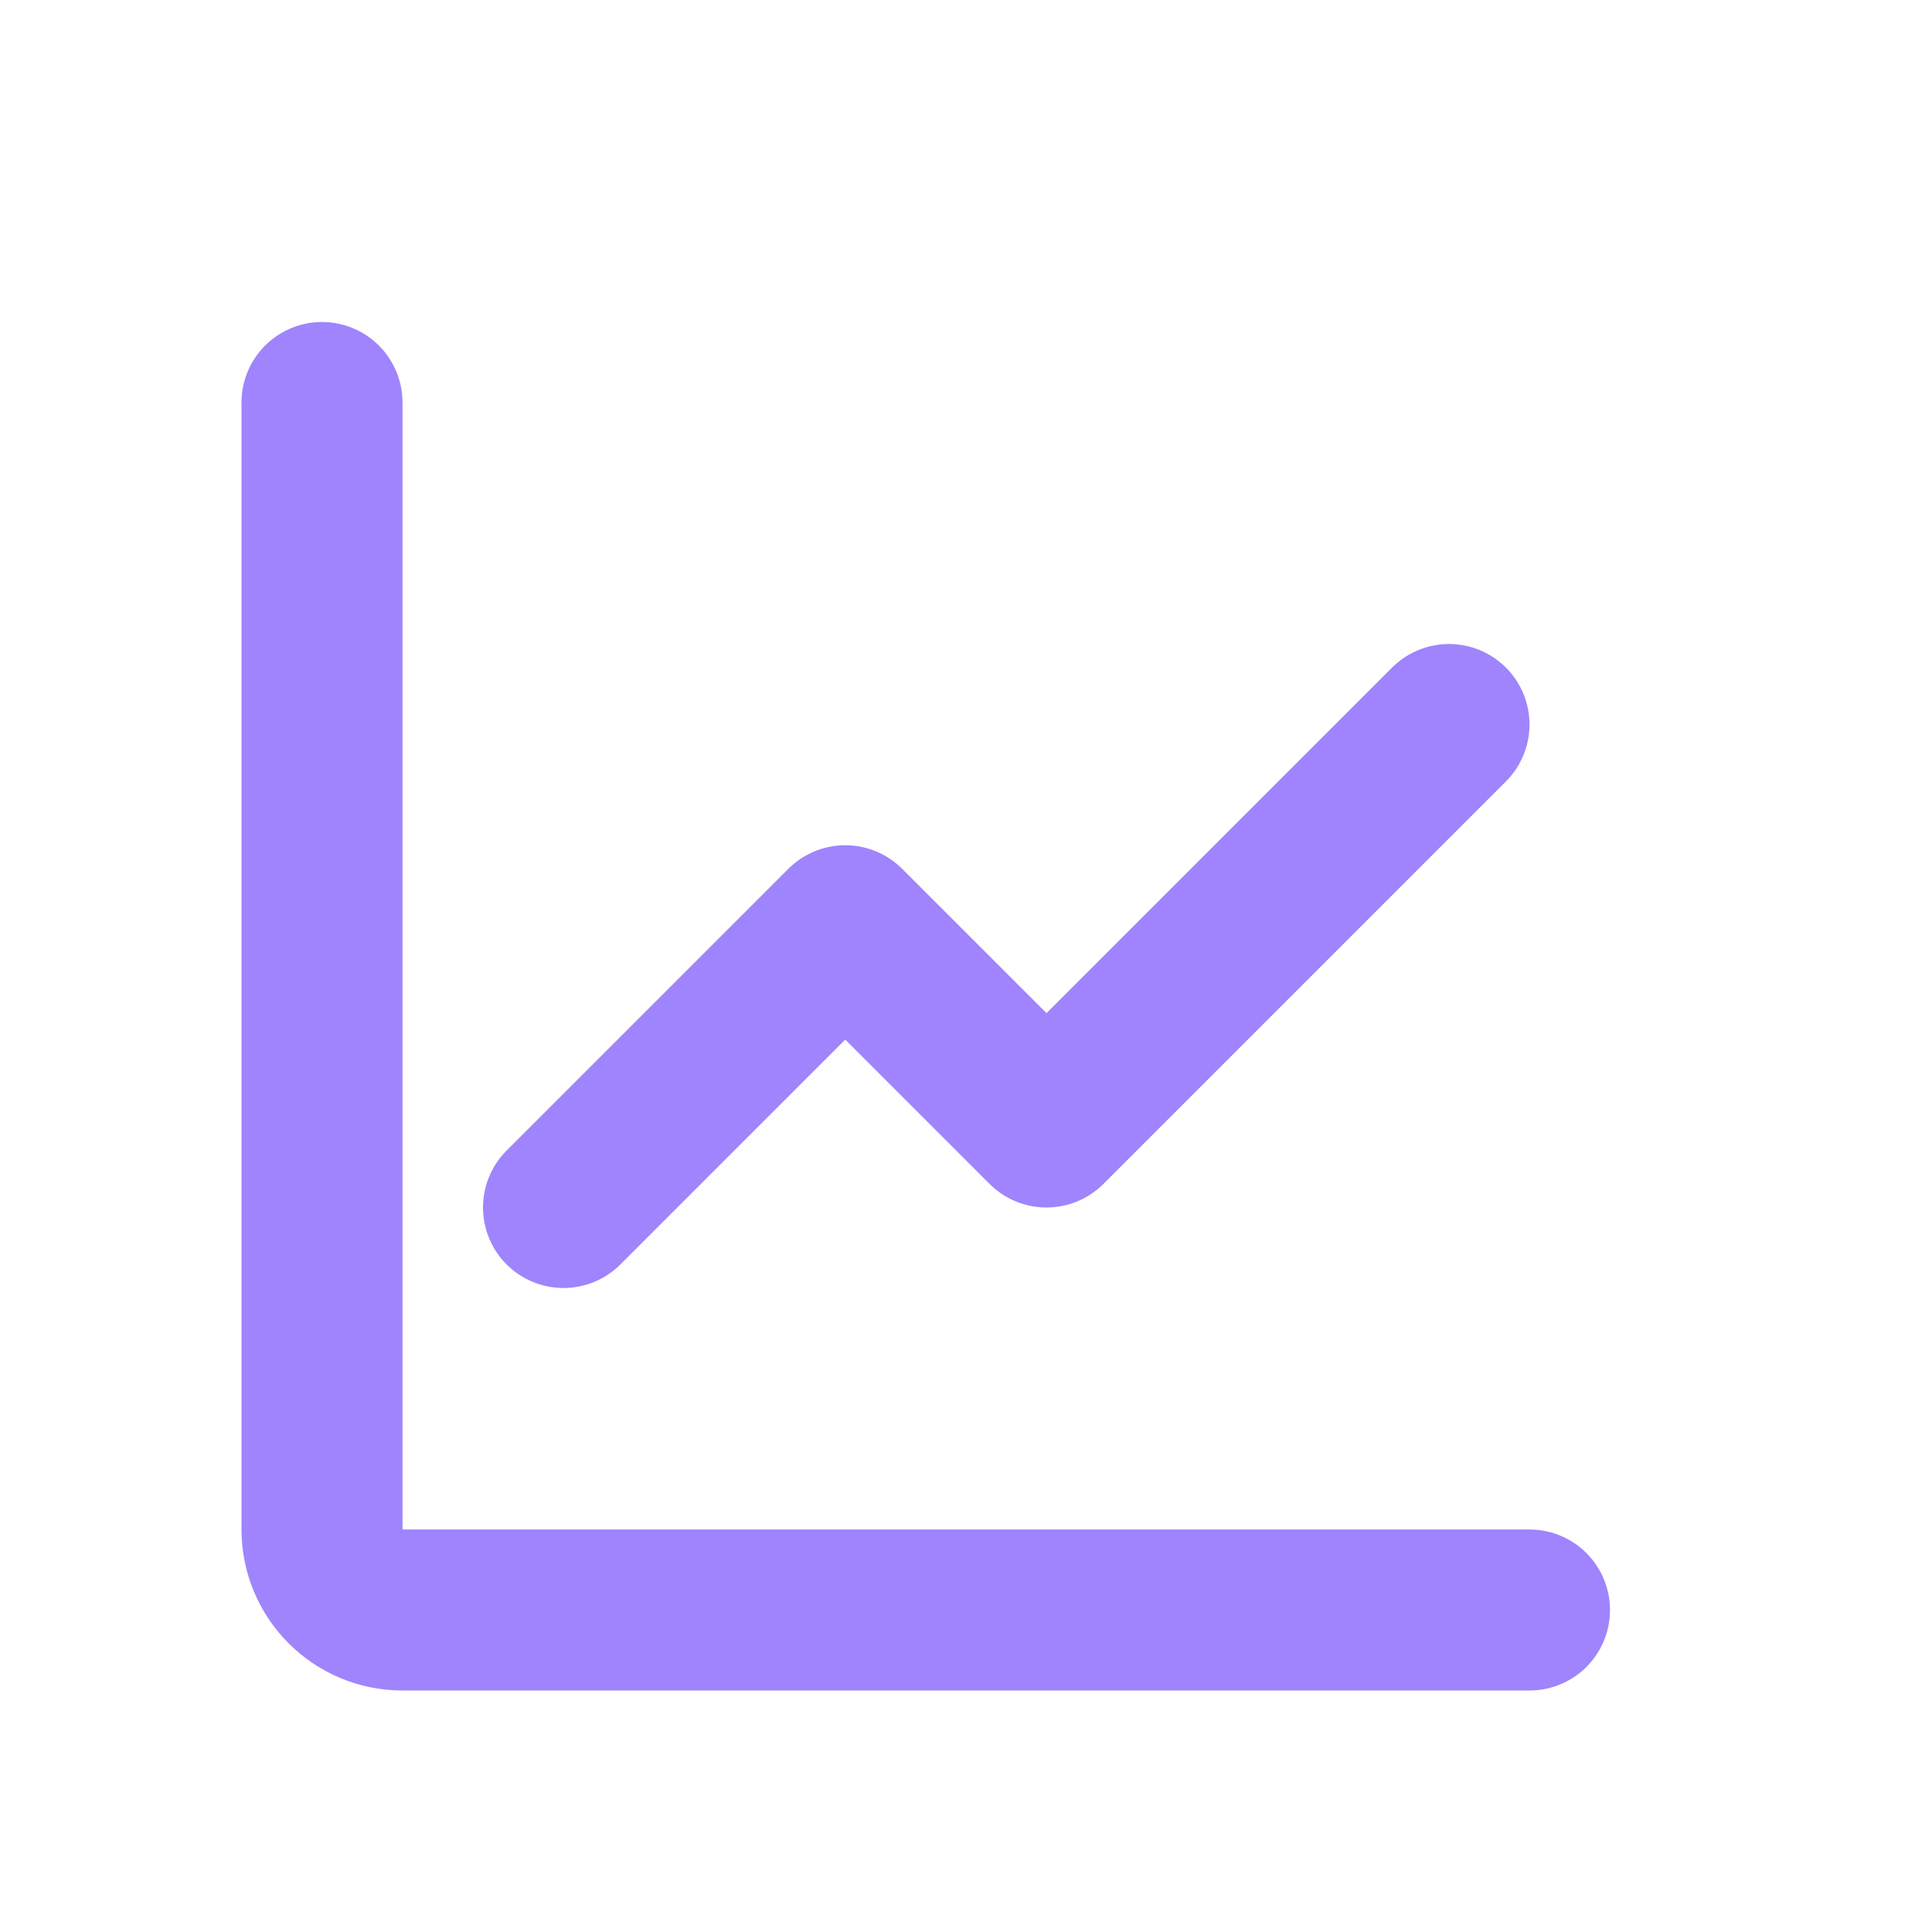 <svg viewBox="0 0 24 24" fill="none" xmlns="http://www.w3.org/2000/svg"><g id="SVGRepo_bgCarrier" stroke-width="0"></g><g id="SVGRepo_tracerCarrier" stroke-linecap="round" stroke-linejoin="round"></g><g id="SVGRepo_iconCarrier"> <path d="M4 5V19C4 19.552 4.448 20 5 20H19" stroke="#9F84FD" stroke-width="2" stroke-linecap="round" stroke-linejoin="round"></path> <path d="M18 9L13 14L10.5 11.5L7 15" stroke="#9F84FD" stroke-width="2" stroke-linecap="round" stroke-linejoin="round"></path> </g></svg>